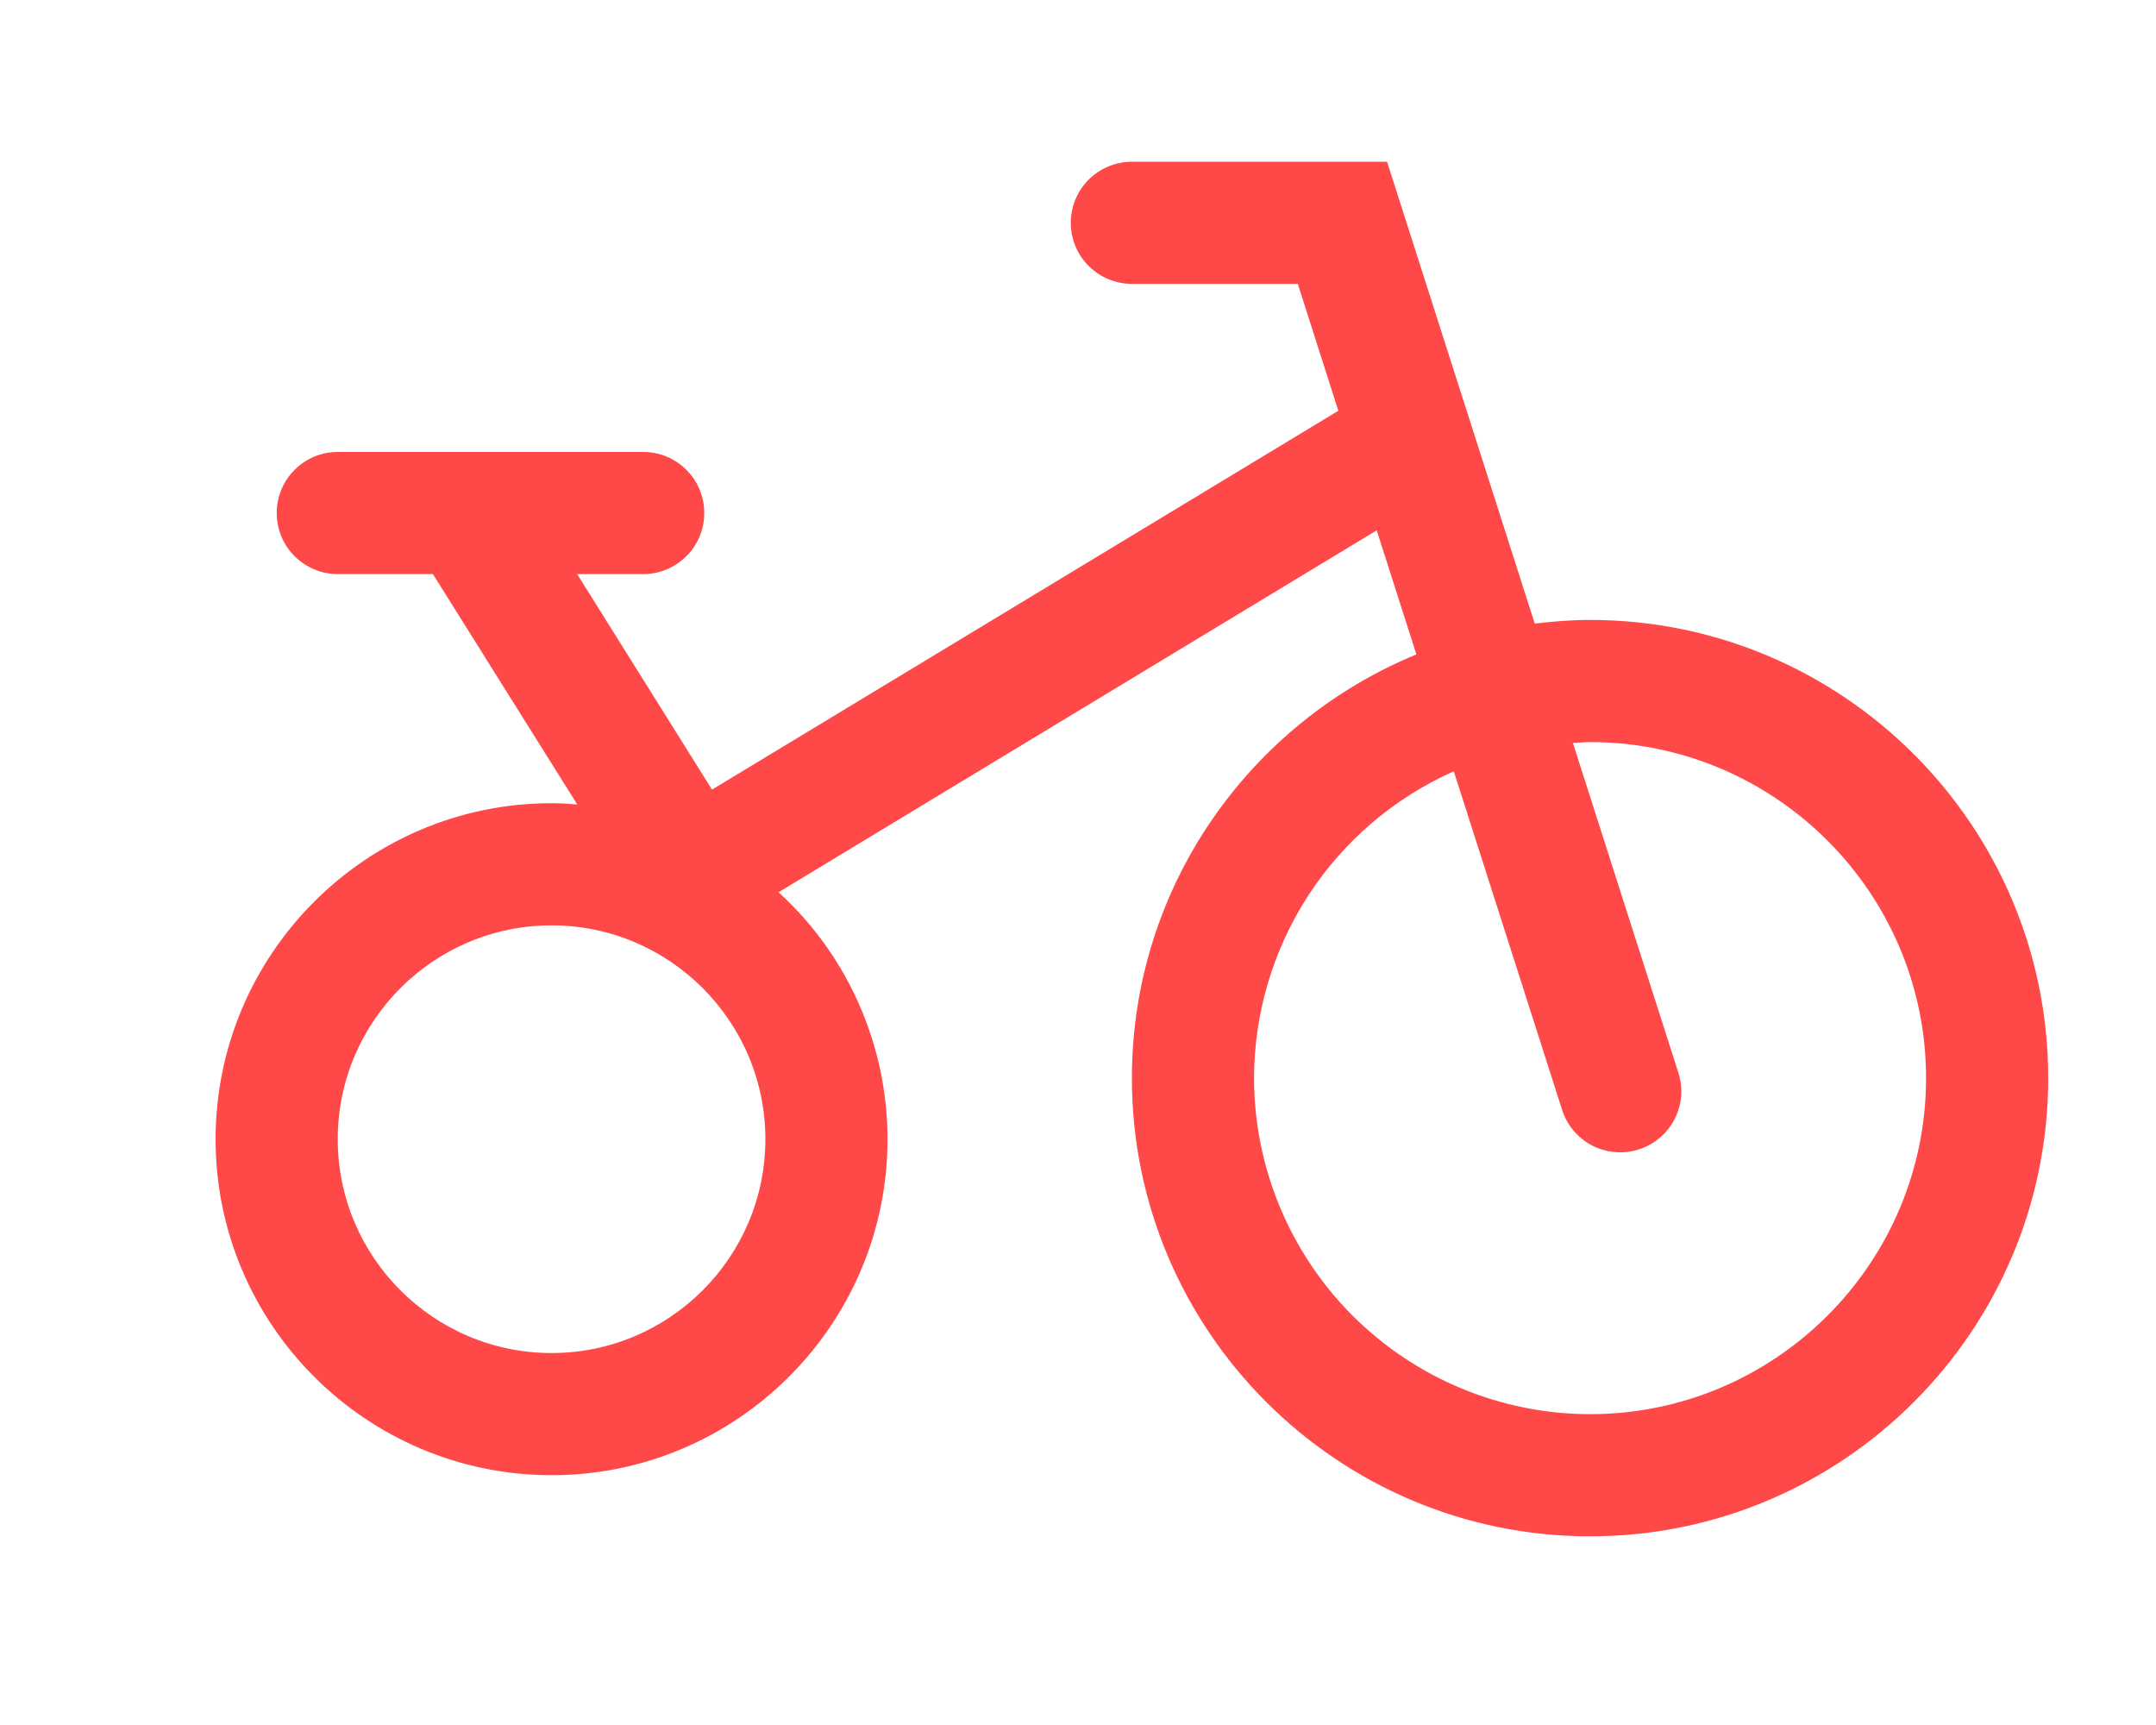 <svg width="20" height="16" viewBox="0 0 20 16" fill="none" xmlns="http://www.w3.org/2000/svg">
    <g id="Group 1171276525">
        <path id="Vector"
              d="M14.75 5.75C14.576 5.75 14.405 5.764 14.237 5.784L12.867 1.5H10.5C10.35 1.5 10.206 1.56 10.099 1.666C9.993 1.772 9.933 1.916 9.933 2.067C9.933 2.217 9.993 2.361 10.099 2.467C10.206 2.574 10.35 2.633 10.5 2.633H12.039L12.415 3.81L6.605 7.324L5.354 5.325H5.967C6.117 5.325 6.261 5.265 6.367 5.159C6.474 5.053 6.533 4.909 6.533 4.758C6.533 4.608 6.474 4.464 6.367 4.358C6.261 4.251 6.117 4.192 5.967 4.192H3.133C2.983 4.192 2.839 4.251 2.733 4.358C2.626 4.464 2.567 4.608 2.567 4.758C2.567 4.909 2.626 5.053 2.733 5.159C2.839 5.265 2.983 5.325 3.133 5.325H4.016L5.355 7.462C5.276 7.456 5.197 7.45 5.117 7.45C3.398 7.45 2 8.849 2 10.567C2 12.285 3.398 13.683 5.117 13.683C6.835 13.683 8.233 12.285 8.233 10.567C8.233 10.136 8.143 9.709 7.969 9.315C7.795 8.92 7.541 8.566 7.222 8.276L12.771 4.919L13.139 6.07C11.592 6.706 10.5 8.227 10.5 10C10.5 12.344 12.406 14.25 14.75 14.25C17.094 14.25 19 12.344 19 10C19 7.656 17.094 5.75 14.75 5.75ZM5.117 12.55C4.023 12.55 3.133 11.66 3.133 10.567C3.133 9.473 4.023 8.583 5.117 8.583C6.21 8.583 7.1 9.473 7.1 10.567C7.1 11.66 6.21 12.55 5.117 12.55ZM14.75 13.117C13.924 13.116 13.132 12.787 12.547 12.203C11.963 11.618 11.634 10.826 11.633 10C11.634 9.397 11.81 8.808 12.138 8.303C12.467 7.798 12.935 7.399 13.486 7.154L14.491 10.295C14.513 10.366 14.55 10.431 14.598 10.488C14.646 10.545 14.704 10.591 14.771 10.626C14.837 10.66 14.909 10.68 14.983 10.686C15.057 10.693 15.132 10.684 15.203 10.661C15.274 10.639 15.339 10.602 15.396 10.554C15.453 10.506 15.5 10.447 15.534 10.381C15.568 10.315 15.588 10.243 15.595 10.169C15.601 10.095 15.592 10.02 15.569 9.949L14.591 6.891C14.644 6.889 14.697 6.883 14.75 6.883C16.468 6.883 17.867 8.282 17.867 10C17.867 11.718 16.468 13.117 14.75 13.117Z"
              fill="#FF4848"/>
    </g>
</svg>
